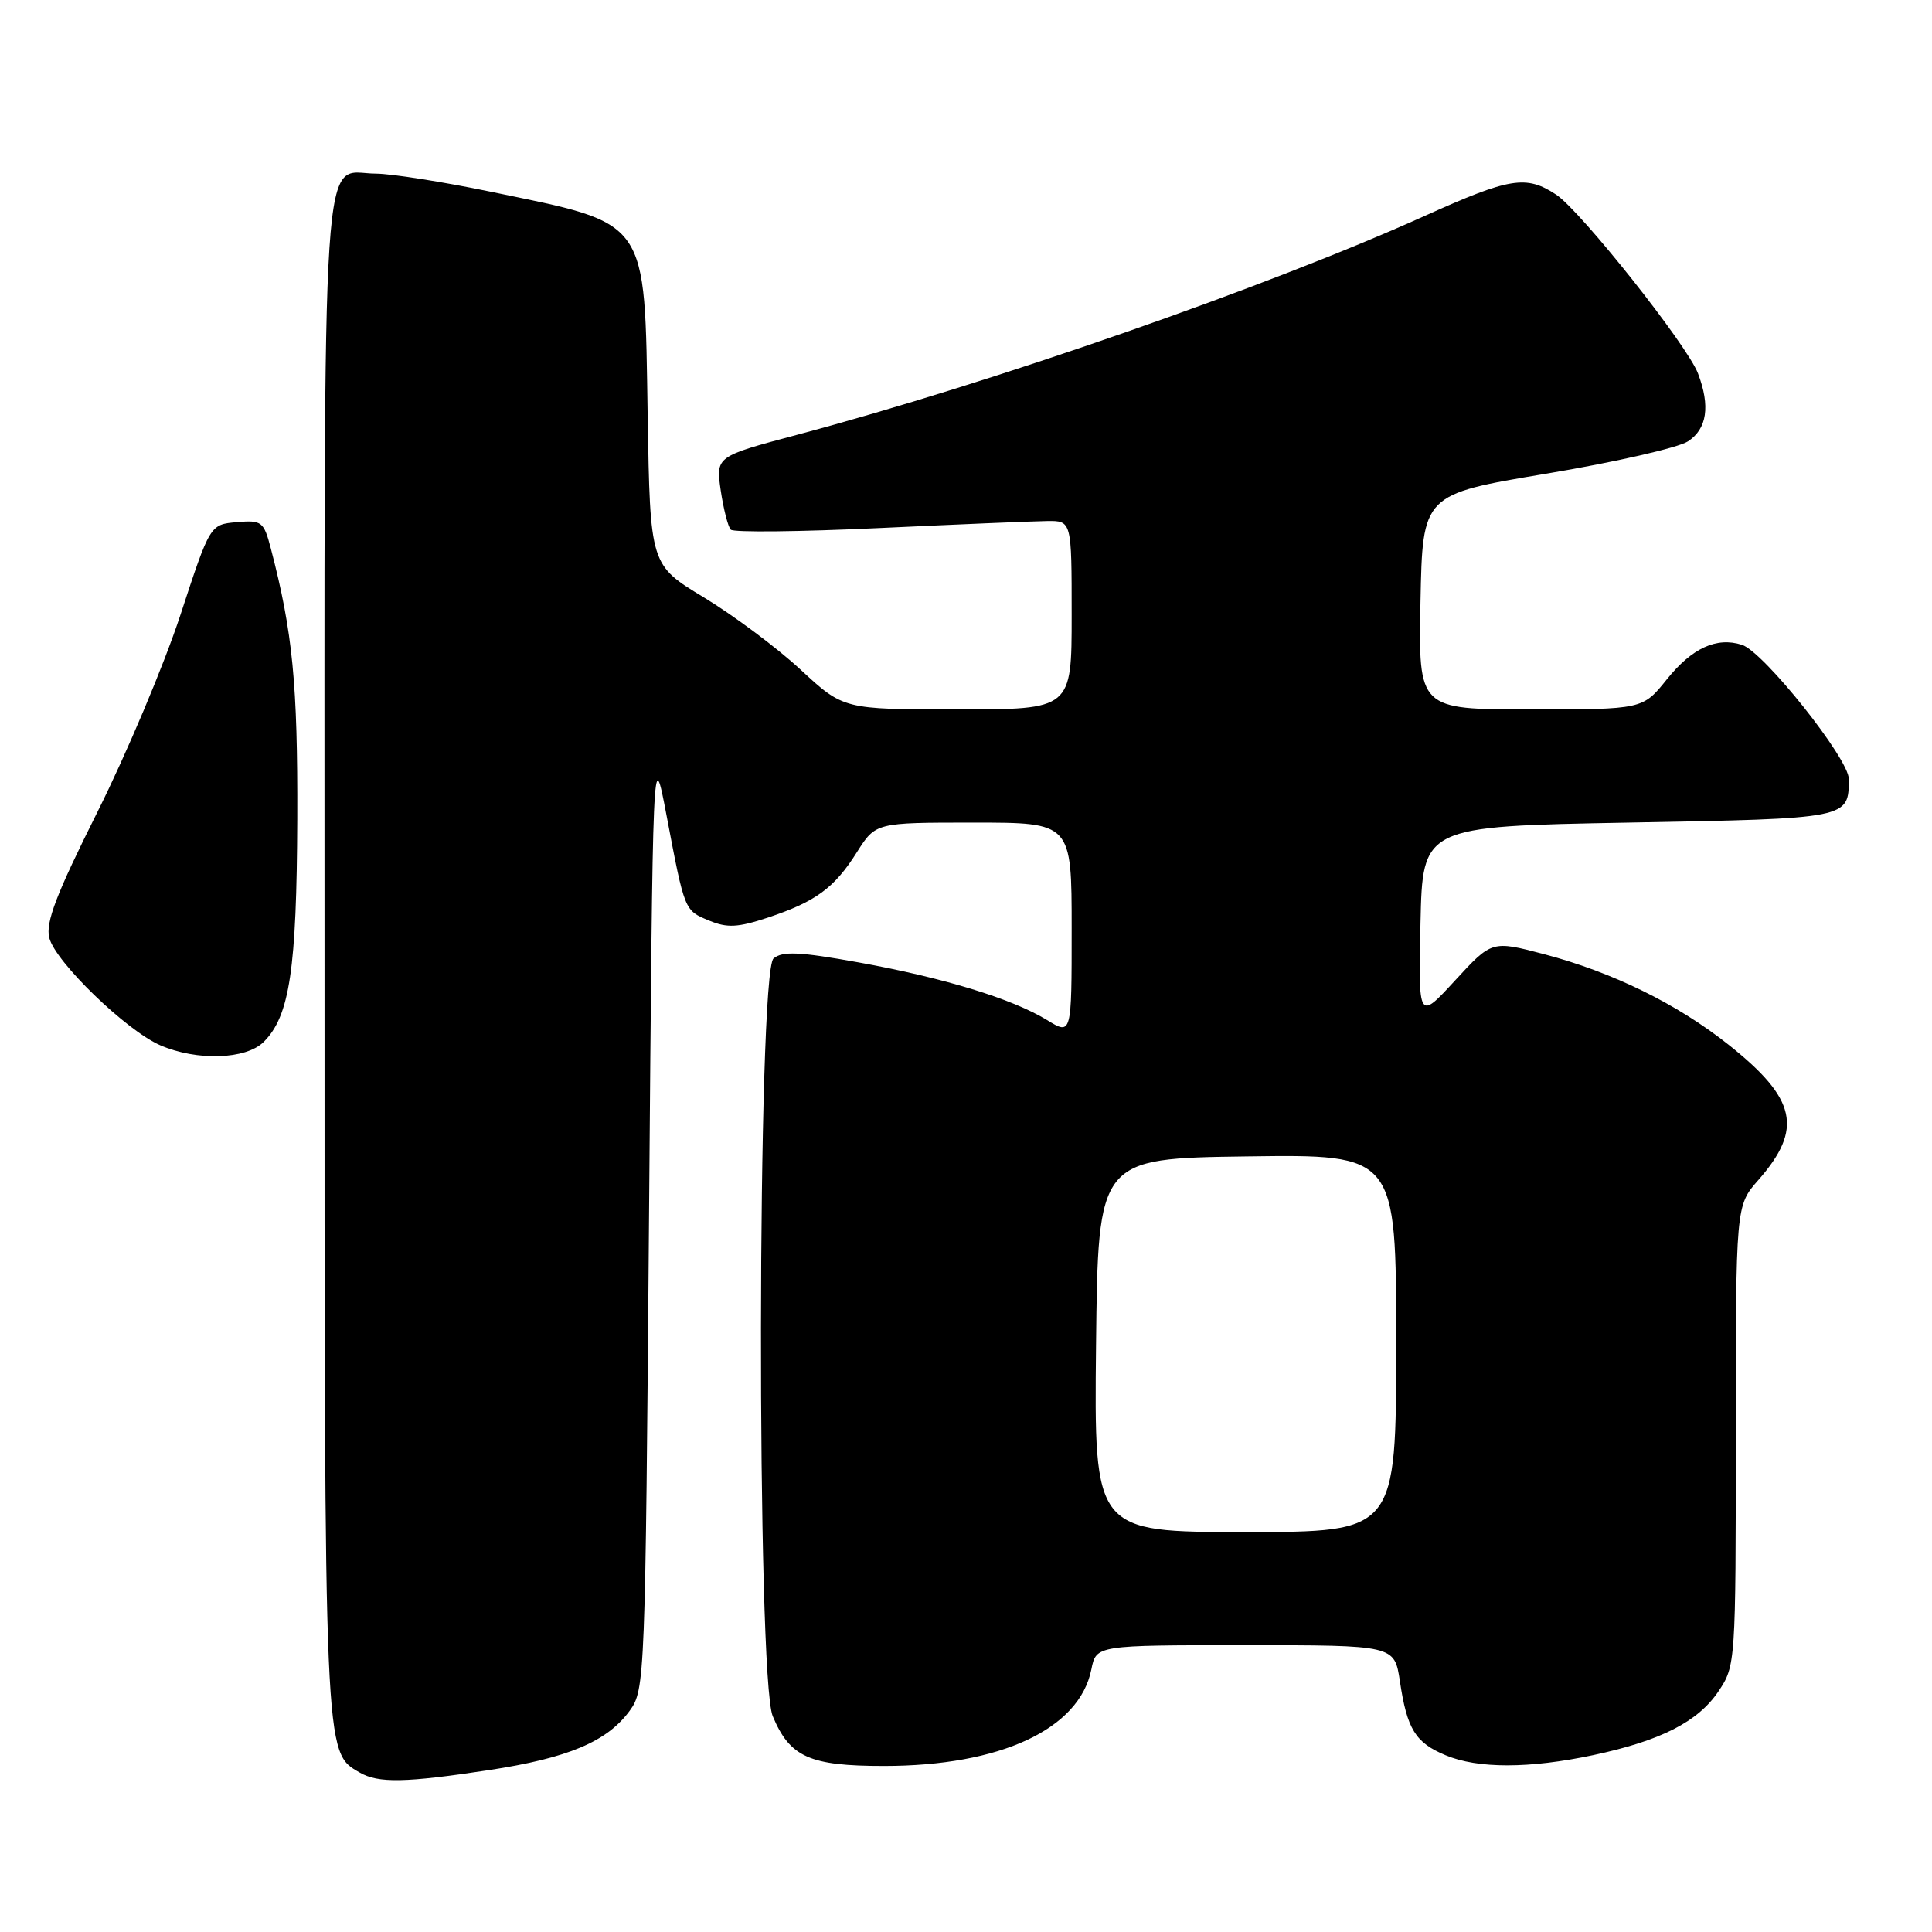 <?xml version="1.0" encoding="UTF-8" standalone="no"?>
<!DOCTYPE svg PUBLIC "-//W3C//DTD SVG 1.1//EN" "http://www.w3.org/Graphics/SVG/1.1/DTD/svg11.dtd" >
<svg xmlns="http://www.w3.org/2000/svg" xmlns:xlink="http://www.w3.org/1999/xlink" version="1.1" viewBox="0 0 256 256">
 <g >
 <path fill="currentColor"
d=" M 64.78 234.55 C 75.28 232.95 80.44 230.78 83.44 226.68 C 85.46 223.91 85.51 222.53 86.00 161.18 C 86.50 98.50 86.50 98.50 88.31 108.00 C 90.74 120.79 90.67 120.62 93.98 121.99 C 96.36 122.98 97.78 122.90 101.74 121.59 C 108.08 119.48 110.56 117.67 113.55 112.91 C 116.03 109.00 116.03 109.00 129.01 109.00 C 142.00 109.00 142.00 109.00 142.00 123.08 C 142.00 137.16 142.00 137.16 138.75 135.17 C 134.11 132.33 125.01 129.55 113.75 127.52 C 105.93 126.11 103.69 126.01 102.50 127.00 C 100.34 128.79 100.25 222.26 102.39 227.40 C 104.66 232.83 107.27 234.00 117.12 234.00 C 132.56 234.00 143.02 229.13 144.61 221.21 C 145.25 218.00 145.25 218.00 165.01 218.00 C 184.77 218.00 184.77 218.00 185.49 222.75 C 186.44 229.13 187.54 230.91 191.55 232.58 C 195.81 234.37 202.63 234.36 211.08 232.57 C 220.03 230.67 225.00 228.15 227.71 224.10 C 229.97 220.75 230.00 220.31 230.00 190.23 C 230.00 159.76 230.00 159.76 232.99 156.36 C 238.95 149.57 238.07 145.60 229.03 138.42 C 222.21 133.01 213.67 128.82 204.59 126.43 C 197.68 124.62 197.68 124.62 192.81 129.91 C 187.94 135.21 187.94 135.21 188.22 122.35 C 188.50 109.50 188.50 109.50 215.79 109.00 C 245.08 108.46 244.95 108.49 244.98 103.23 C 245.00 100.56 233.69 86.35 230.81 85.44 C 227.45 84.37 224.20 85.87 220.87 90.01 C 217.67 94.00 217.67 94.00 202.81 94.00 C 187.95 94.00 187.95 94.00 188.22 79.75 C 188.50 65.50 188.50 65.50 204.92 62.76 C 213.94 61.25 222.38 59.33 223.67 58.48 C 226.19 56.83 226.64 53.81 224.99 49.48 C 223.57 45.73 209.45 27.94 206.20 25.79 C 202.23 23.17 200.07 23.52 188.76 28.62 C 167.91 38.02 131.53 50.70 105.67 57.60 C 94.85 60.48 94.85 60.48 95.50 64.99 C 95.87 67.47 96.47 69.81 96.83 70.18 C 97.20 70.56 106.05 70.46 116.50 69.97 C 126.95 69.48 136.96 69.06 138.75 69.04 C 142.00 69.00 142.00 69.00 142.00 81.50 C 142.00 94.00 142.00 94.00 126.88 94.00 C 111.77 94.00 111.77 94.00 106.08 88.73 C 102.95 85.83 97.18 81.53 93.27 79.16 C 86.15 74.86 86.15 74.86 85.82 55.13 C 85.39 28.70 86.15 29.78 65.00 25.40 C 58.67 24.09 51.84 23.02 49.82 23.01 C 42.46 22.99 43.00 14.82 43.00 126.60 C 43.00 233.49 42.94 232.13 47.66 234.87 C 50.12 236.30 53.72 236.23 64.78 234.55 Z  M 34.95 138.05 C 38.39 134.61 39.31 128.44 39.39 108.50 C 39.45 90.62 38.79 83.79 35.89 72.69 C 34.95 69.10 34.69 68.90 31.36 69.19 C 27.83 69.50 27.83 69.50 23.90 81.50 C 21.73 88.10 16.79 99.83 12.92 107.57 C 7.44 118.52 6.02 122.23 6.53 124.27 C 7.33 127.45 16.72 136.54 21.23 138.50 C 26.09 140.61 32.60 140.40 34.95 138.05 Z  M 145.23 178.25 C 145.50 153.50 145.50 153.50 165.25 153.23 C 185.00 152.96 185.00 152.96 185.00 177.98 C 185.00 203.00 185.00 203.00 164.98 203.00 C 144.97 203.00 144.97 203.00 145.23 178.25 Z "/>
</g>
</svg>